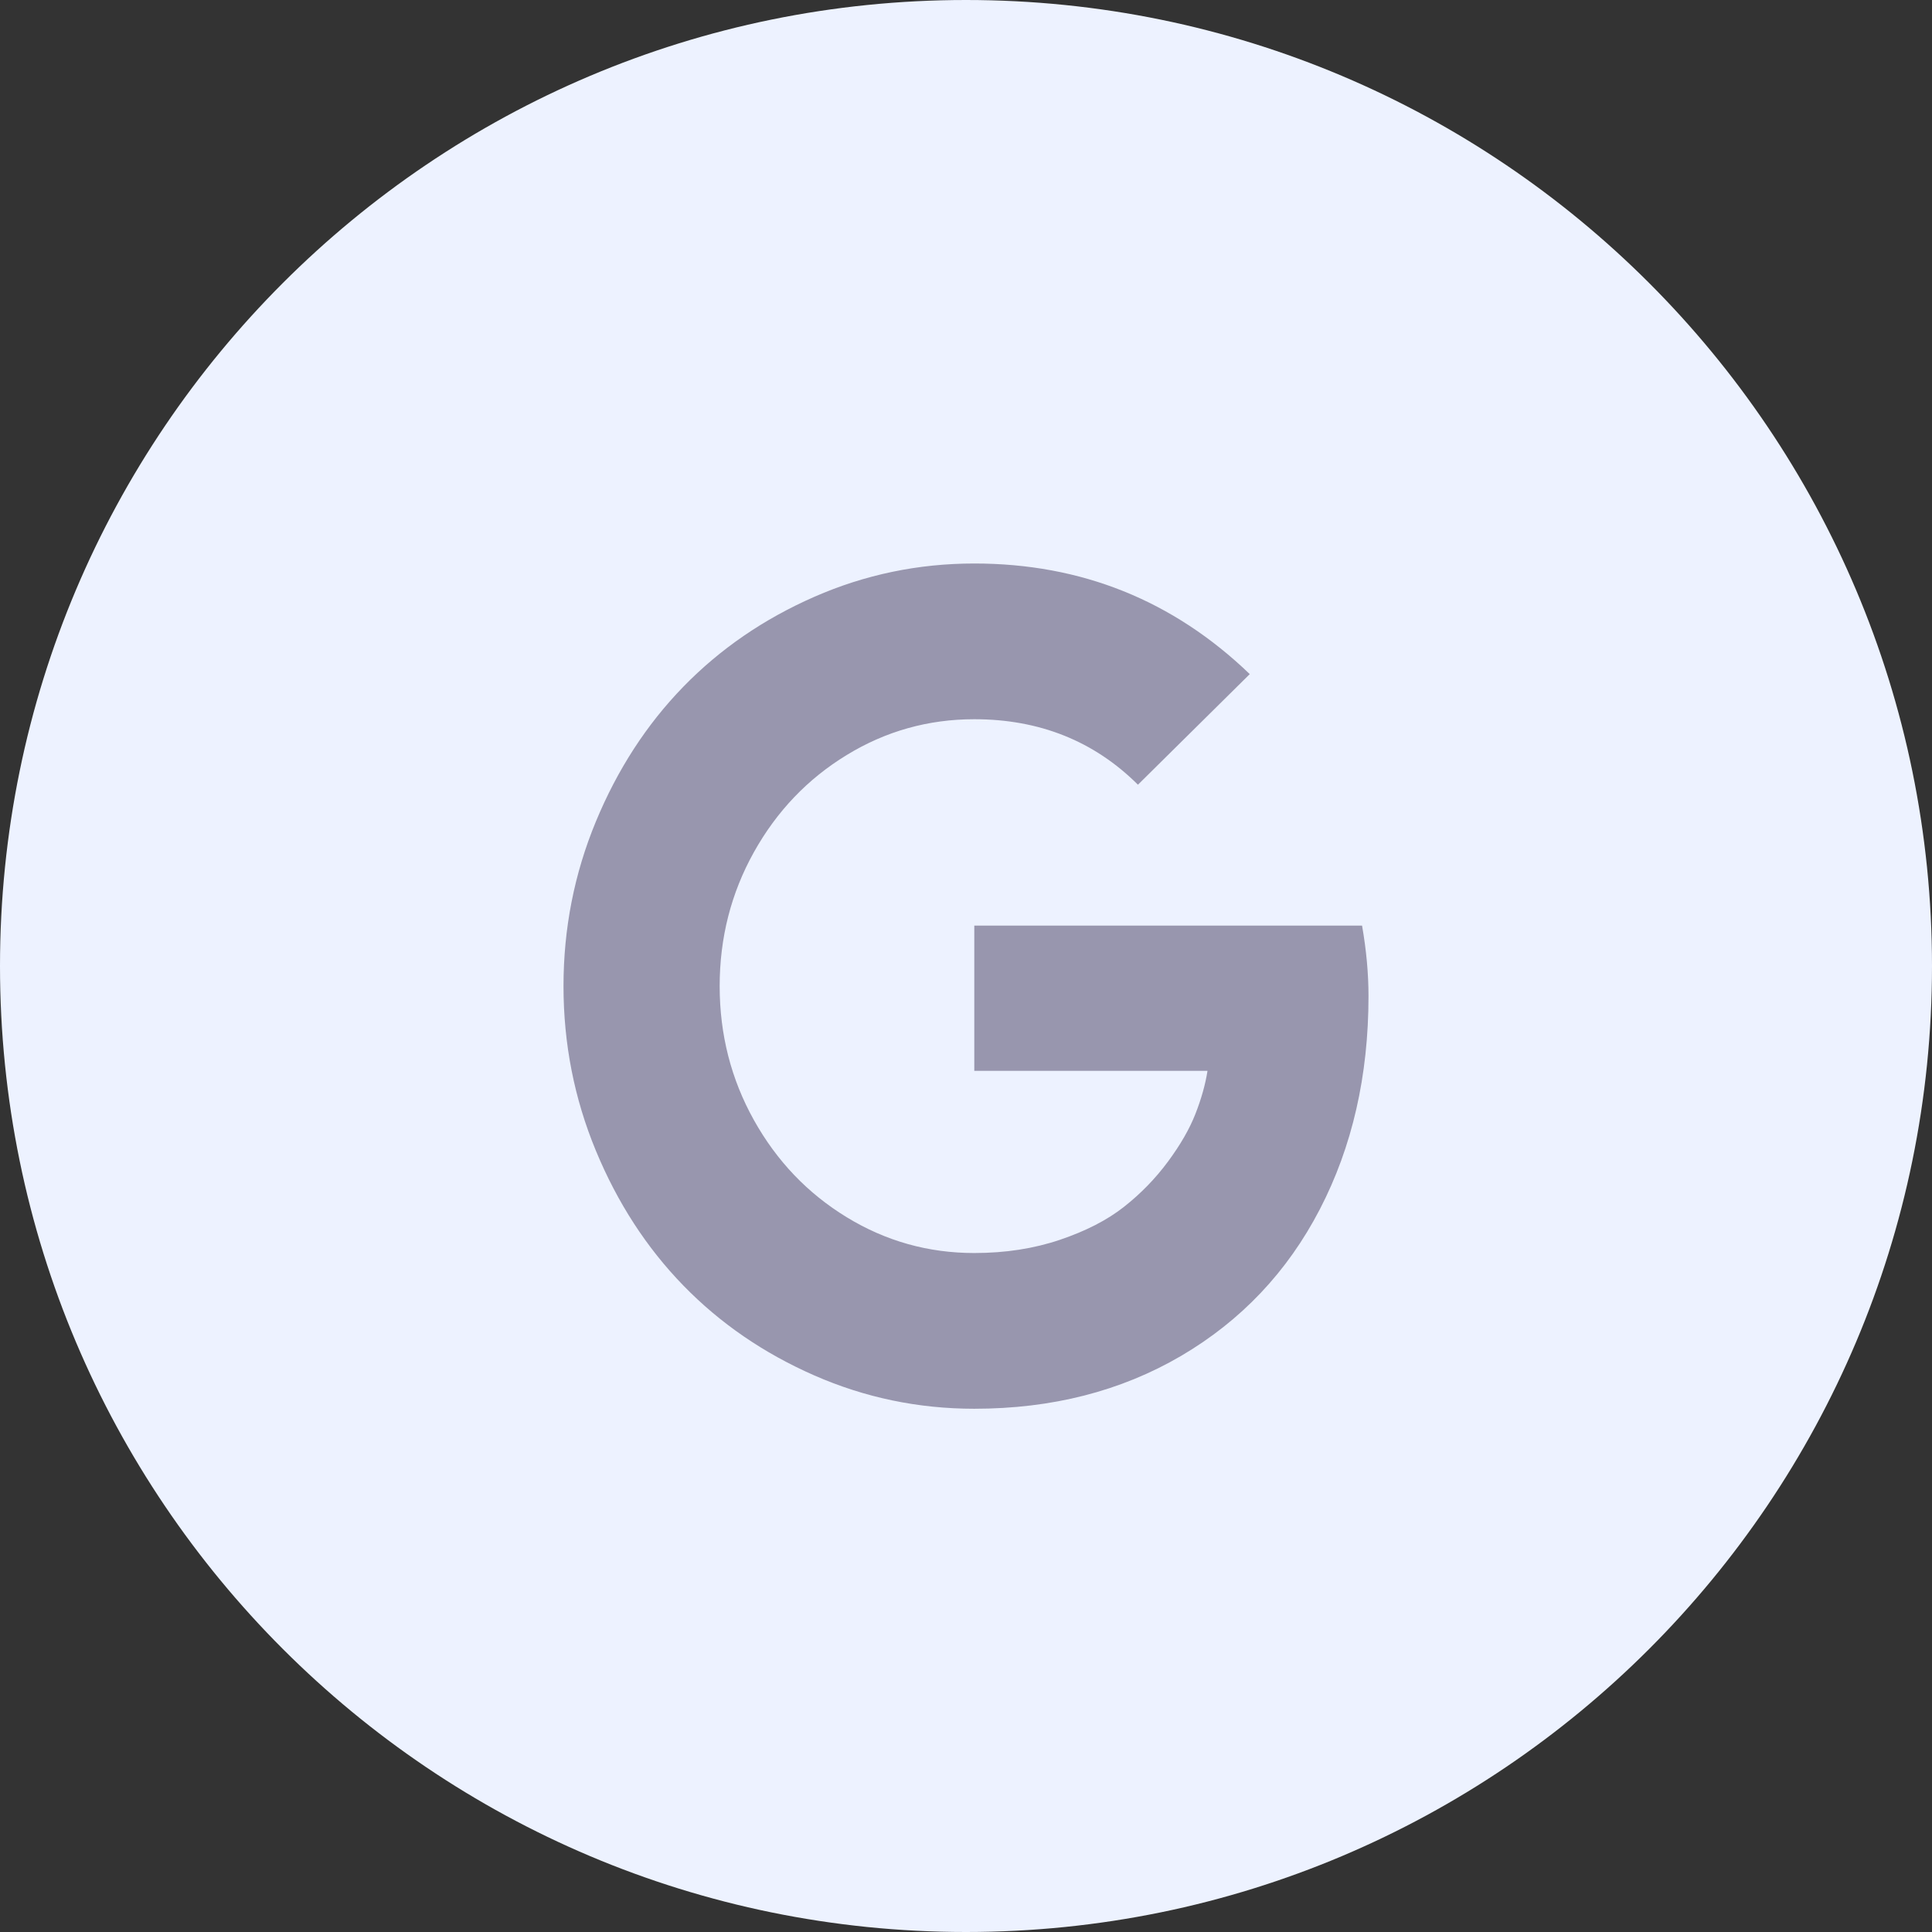 <svg width="48" height="48" viewBox="0 0 48 48" fill="none" xmlns="http://www.w3.org/2000/svg">
<rect x="0" y="0" width="48" height="48" fill="#333333" stroke="none"/>
<path d="M0 24C0 10.745 10.745 0 24 0C37.255 0 48 10.745 48 24C48 37.255 37.255 48 24 48C10.745 48 0 37.255 0 24Z" fill="#EDF2FF"/>
<path d="M24.206 22.996H33.84C33.947 23.607 34 24.19 34 24.746C34 26.724 33.597 28.49 32.791 30.044C31.985 31.598 30.835 32.812 29.342 33.688C27.849 34.562 26.137 35 24.206 35C22.815 35 21.491 34.724 20.233 34.173C18.974 33.621 17.889 32.876 16.977 31.938C16.064 30.999 15.34 29.882 14.804 28.588C14.268 27.294 14 25.931 14 24.5C14 23.069 14.268 21.706 14.804 20.412C15.34 19.118 16.064 18.001 16.977 17.062C17.889 16.124 18.974 15.379 20.233 14.827C21.491 14.276 22.815 14 24.206 14C26.864 14 29.145 14.916 31.05 16.748L28.272 19.496C27.183 18.412 25.827 17.869 24.206 17.869C23.063 17.869 22.007 18.165 21.037 18.758C20.066 19.35 19.298 20.155 18.731 21.171C18.164 22.187 17.88 23.297 17.88 24.5C17.88 25.703 18.164 26.813 18.731 27.829C19.298 28.845 20.066 29.65 21.037 30.242C22.007 30.835 23.063 31.131 24.206 31.131C24.977 31.131 25.686 31.021 26.332 30.803C26.979 30.584 27.511 30.311 27.927 29.982C28.343 29.654 28.706 29.281 29.017 28.861C29.327 28.442 29.555 28.046 29.701 27.672C29.847 27.298 29.947 26.943 30 26.605H24.206V22.996Z" fill="#9896AE"/>
</svg>
